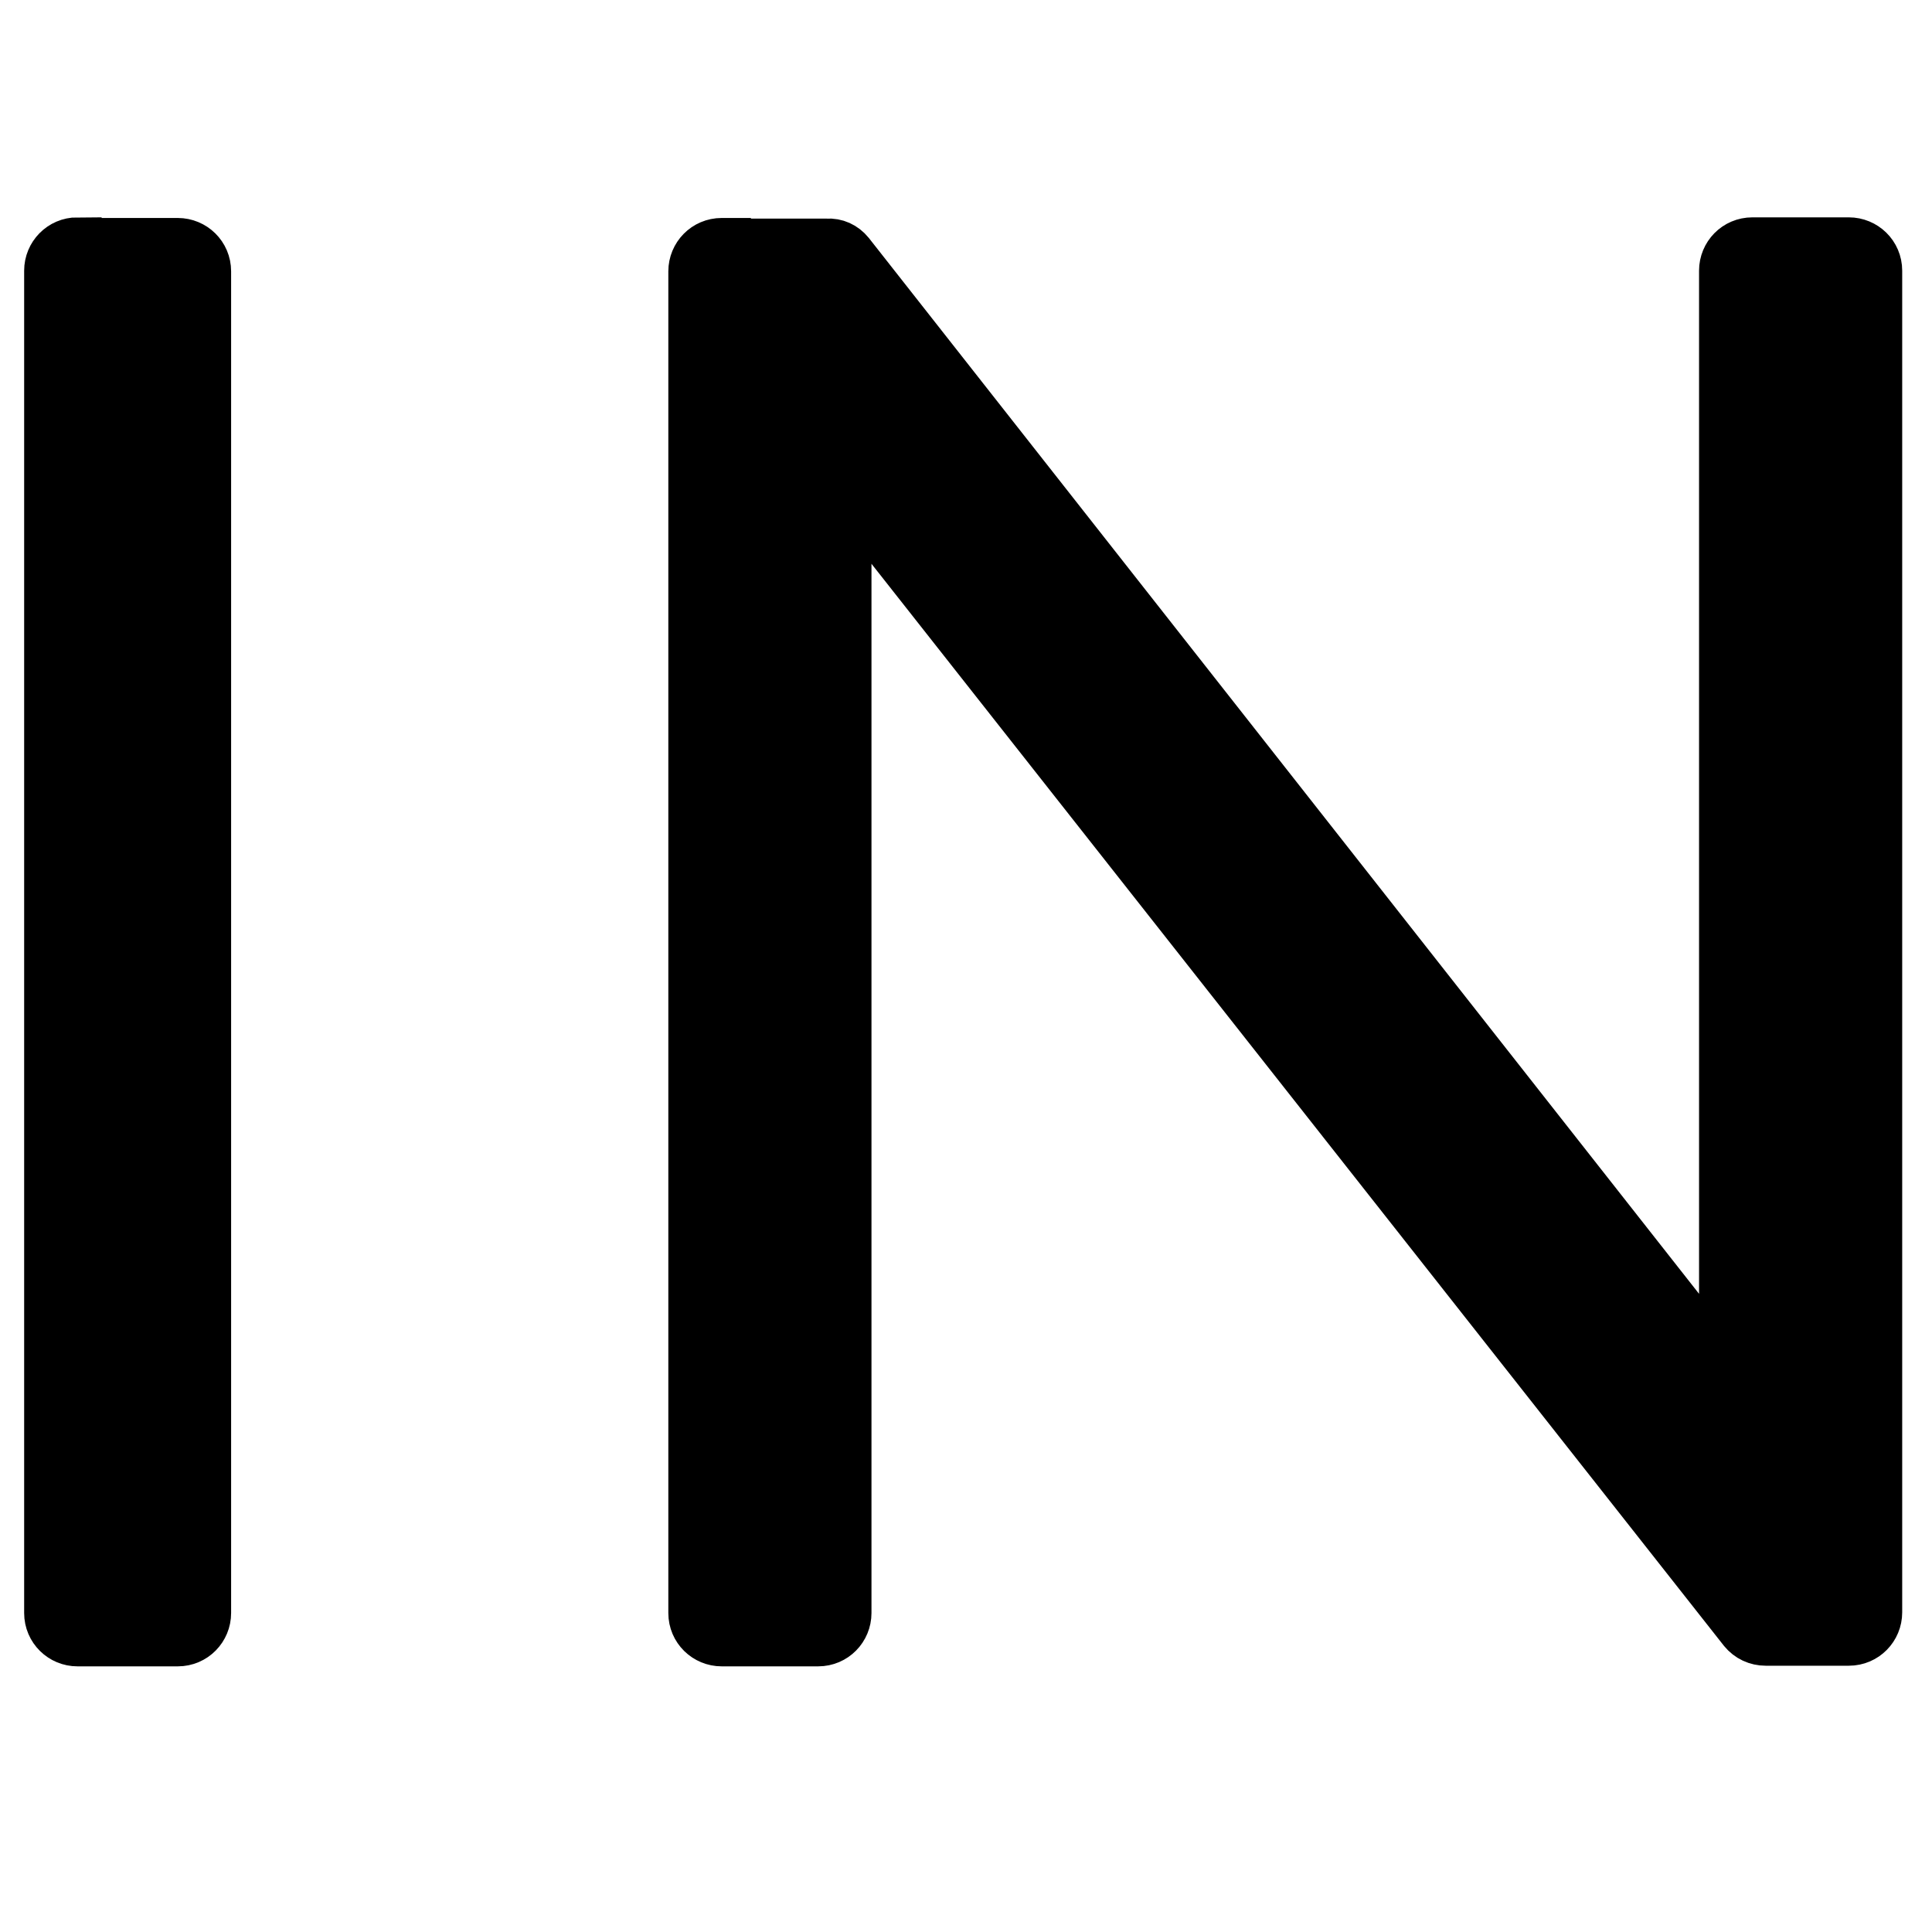 <svg width="40" height="40" viewBox="0 0 40 40" fill="none" xmlns="http://www.w3.org/2000/svg">
<rect width="40" height="40" fill="white"/>
<path d="M1.604 5.013H3.681C4.009 5.013 4.285 5.276 4.285 5.618V33.396C4.285 33.724 4.022 34 3.681 34H1.604C1.276 34 1 33.737 1 33.396V5.604C1 5.276 1.263 5 1.604 5V5.013Z" fill="black" stroke="black" stroke-miterlimit="10"/>
<path d="M15.047 5.026H17.123C17.307 5.013 17.478 5.092 17.596 5.237L35.677 28.232V5.604C35.677 5.276 35.939 5 36.281 5H38.278C38.607 5 38.883 5.263 38.883 5.604V33.382C38.883 33.711 38.62 33.987 38.278 33.987H36.557C36.373 33.987 36.202 33.908 36.084 33.764L17.543 10.23V33.396C17.543 33.724 17.281 34 16.939 34H14.942C14.613 34 14.337 33.737 14.337 33.396V5.618C14.337 5.289 14.6 5.013 14.942 5.013H15.047V5.026Z" fill="black" stroke="black" stroke-miterlimit="10"/>
</svg>
